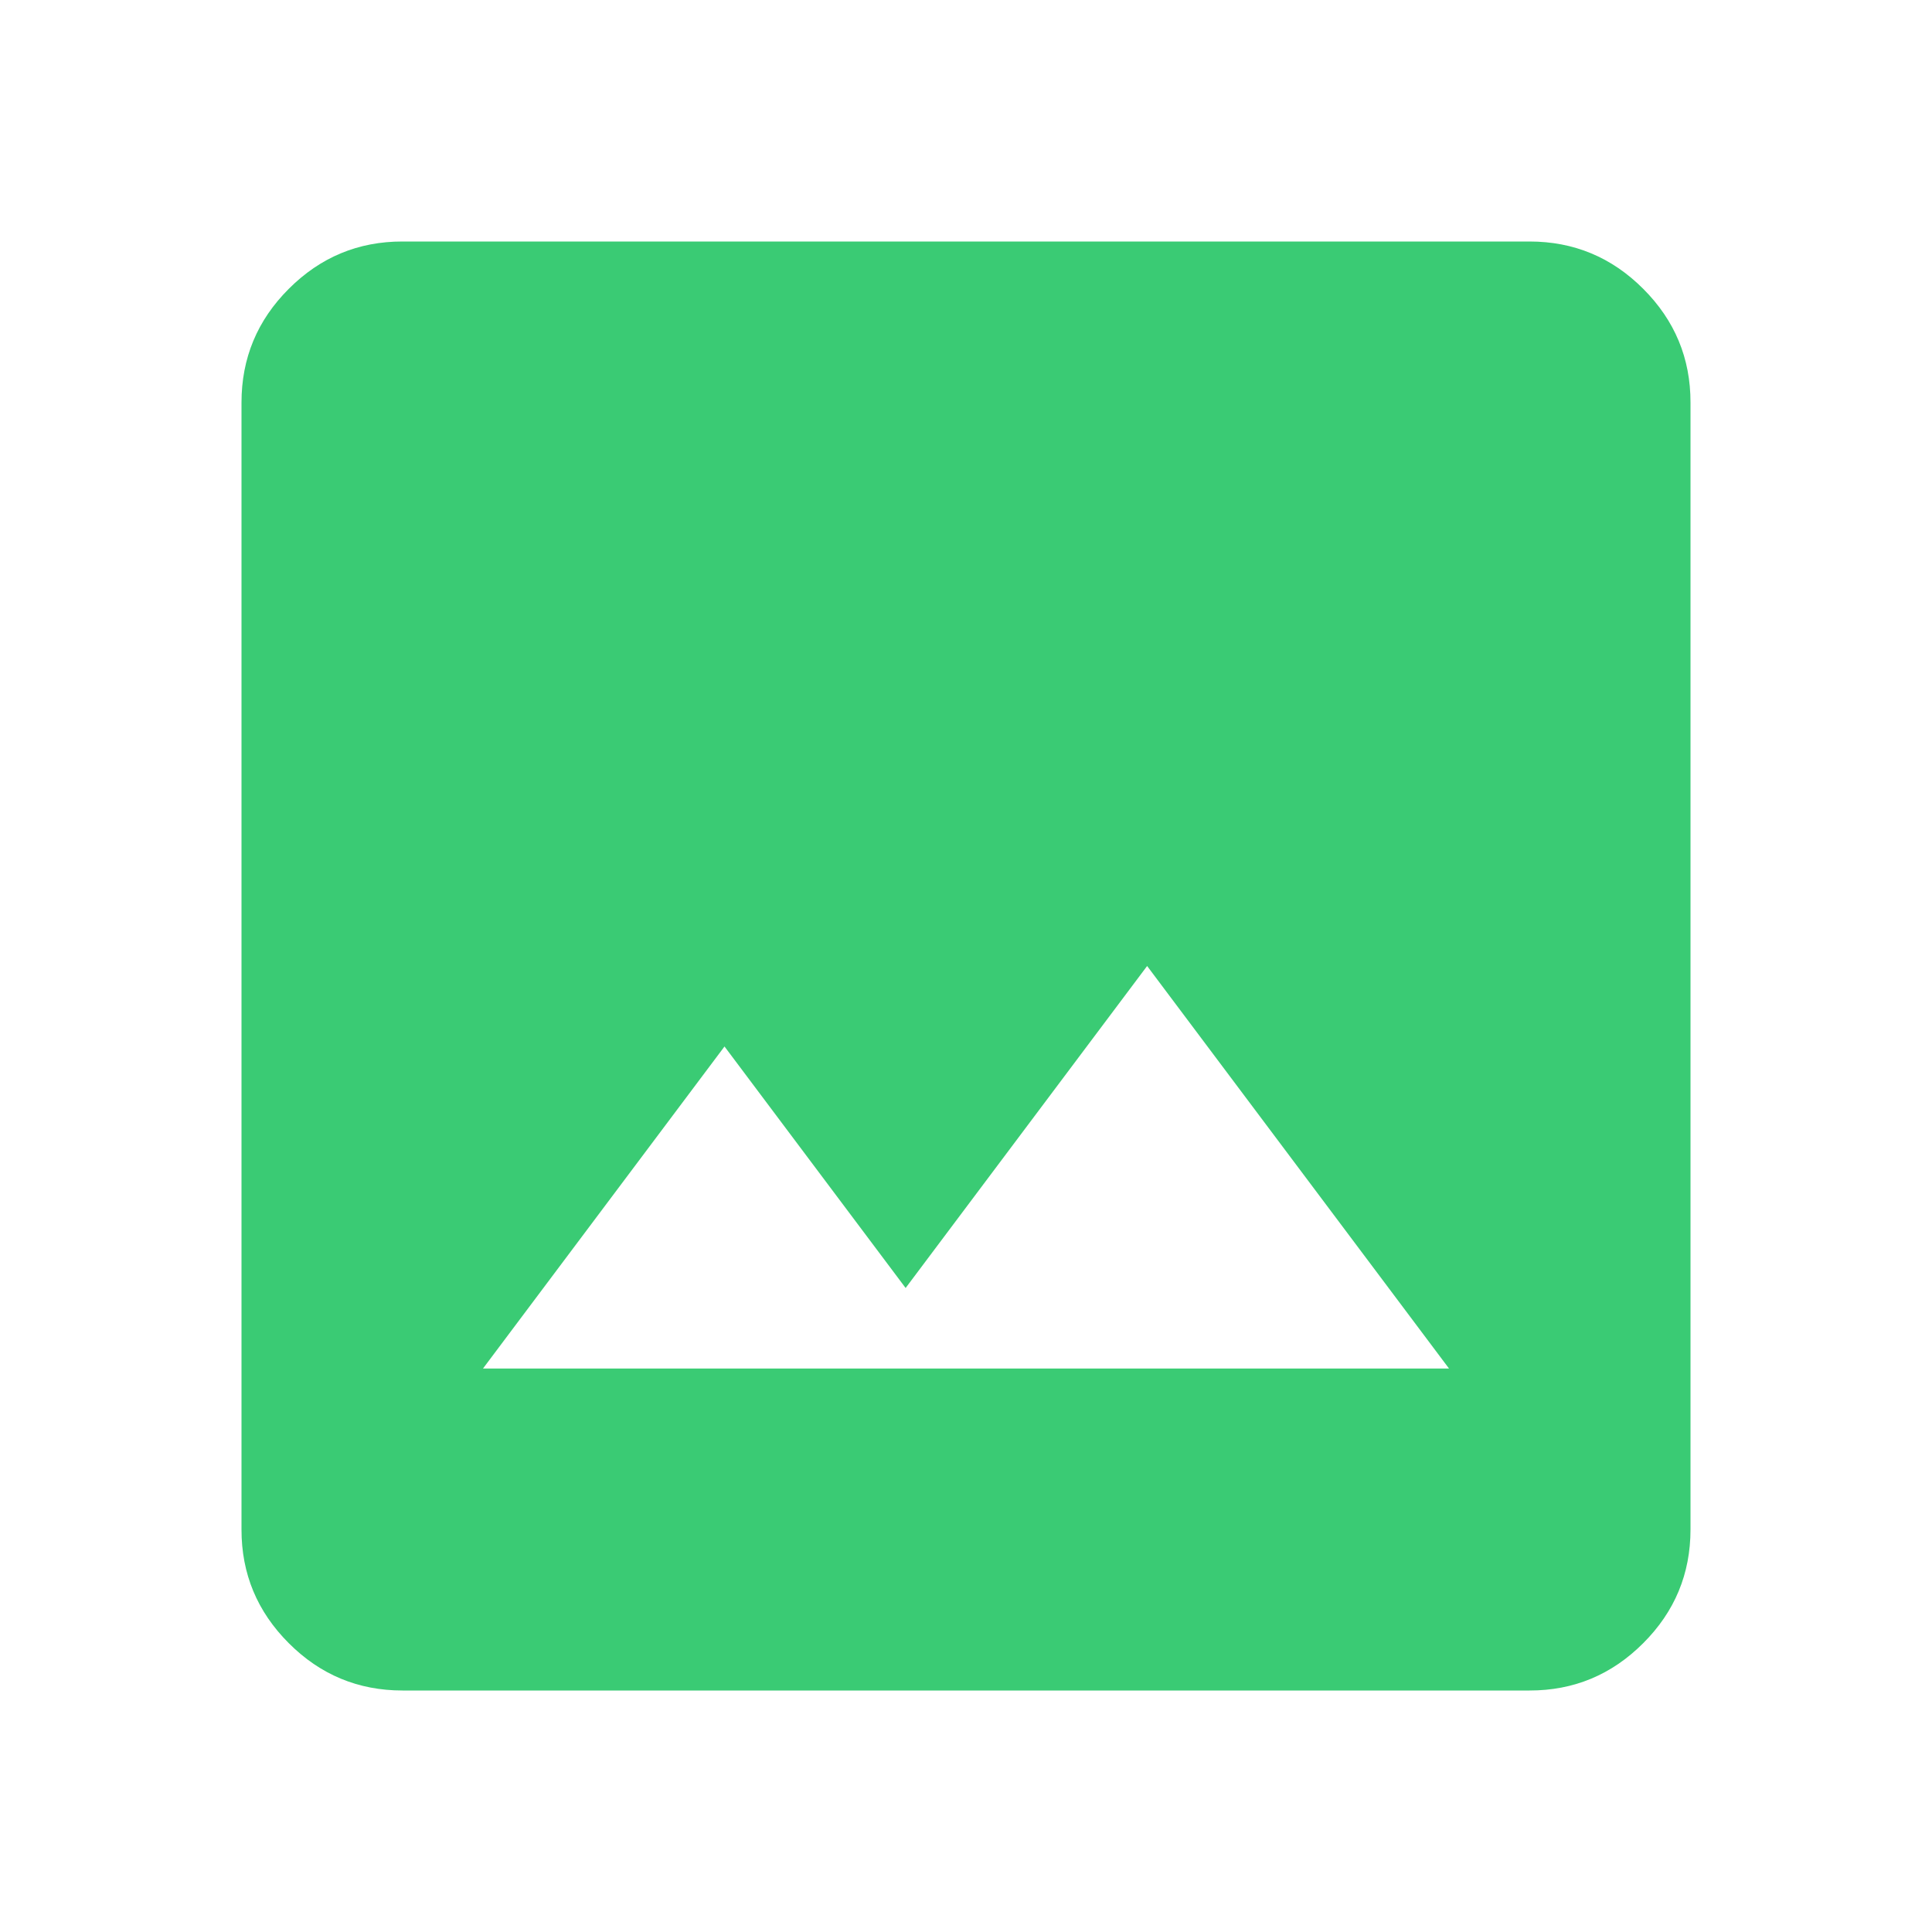 <svg width="32" height="32" viewBox="0 0 32 32" fill="none" xmlns="http://www.w3.org/2000/svg">
<g filter="url(#filter0_d_627_2213)">
<path d="M2 23V5C2 2 4 0 6.5 0H25C28 0 30 2 30 5V23C30 26 28 28 25 28H7C4 28 2 26 2 23Z" fill="white"/>
<path d="M6.667 26C5.933 26 5.305 25.739 4.783 25.216C4.26 24.693 3.999 24.066 4 23.333V4.667C4 3.933 4.261 3.305 4.784 2.783C5.307 2.26 5.934 1.999 6.667 2H25.333C26.067 2 26.695 2.261 27.217 2.784C27.74 3.307 28.001 3.934 28 4.667V23.333C28 24.067 27.739 24.695 27.216 25.217C26.693 25.74 26.066 26.001 25.333 26H6.667ZM8 20.667H24L19 14L15 19.333L12 15.333L8 20.667Z" fill="#3ACB74"/>
</g>
<defs>
<filter id="filter0_d_627_2213" x="0" y="0" width="32" height="32" filterUnits="userSpaceOnUse" color-interpolation-filters="sRGB">
<feFlood flood-opacity="0" result="BackgroundImageFix"/>
<feColorMatrix in="SourceAlpha" type="matrix" values="0 0 0 0 0 0 0 0 0 0 0 0 0 0 0 0 0 0 127 0" result="hardAlpha"/>
<feOffset dy="2"/>
<feGaussianBlur stdDeviation="1"/>
<feComposite in2="hardAlpha" operator="out"/>
<feColorMatrix type="matrix" values="0 0 0 0 0 0 0 0 0 0 0 0 0 0 0 0 0 0 0.25 0"/>
<feBlend mode="normal" in2="BackgroundImageFix" result="effect1_dropShadow_627_2213"/>
<feBlend mode="normal" in="SourceGraphic" in2="effect1_dropShadow_627_2213" result="shape"/>
</filter>
</defs>
</svg>
